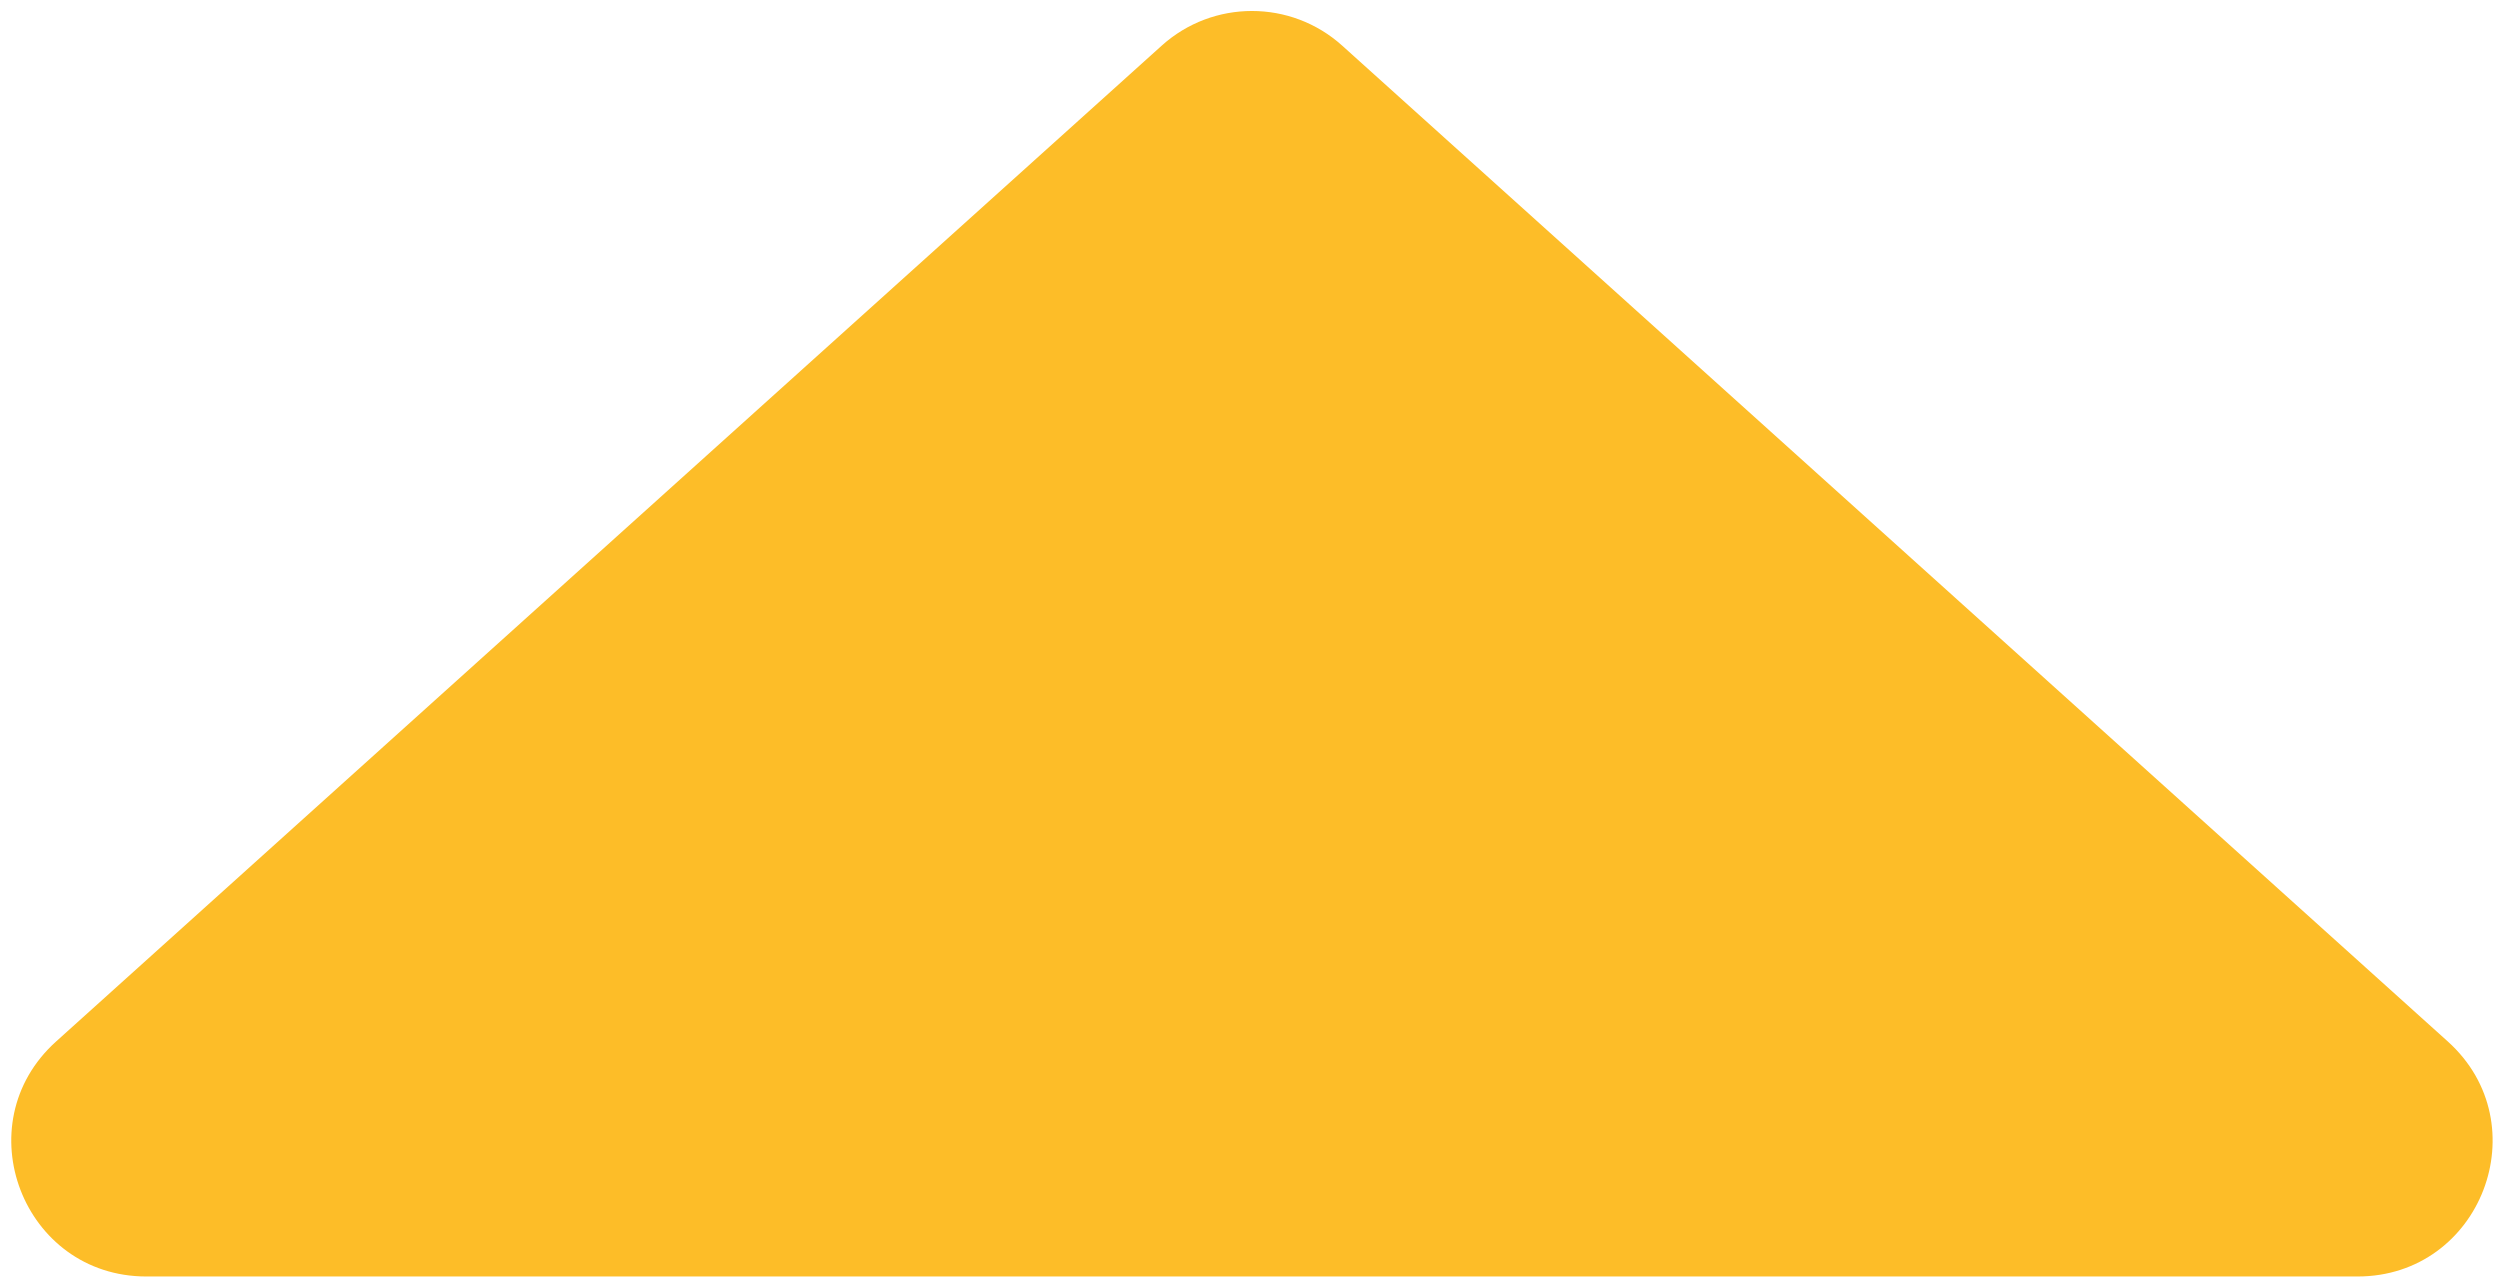 <svg width="173" height="89" viewBox="0 0 173 89" fill="none" xmlns="http://www.w3.org/2000/svg">
<path d="M86.635 88.333H10.13C1.58 88.333 -2.469 77.79 3.885 72.068L36.231 42.933L80.39 3.158C83.94 -0.039 89.331 -0.039 92.88 3.158L137.039 42.933L169.385 72.068C175.738 77.79 171.69 88.333 163.14 88.333H86.635Z" fill="#FDBD28"/>
</svg>
